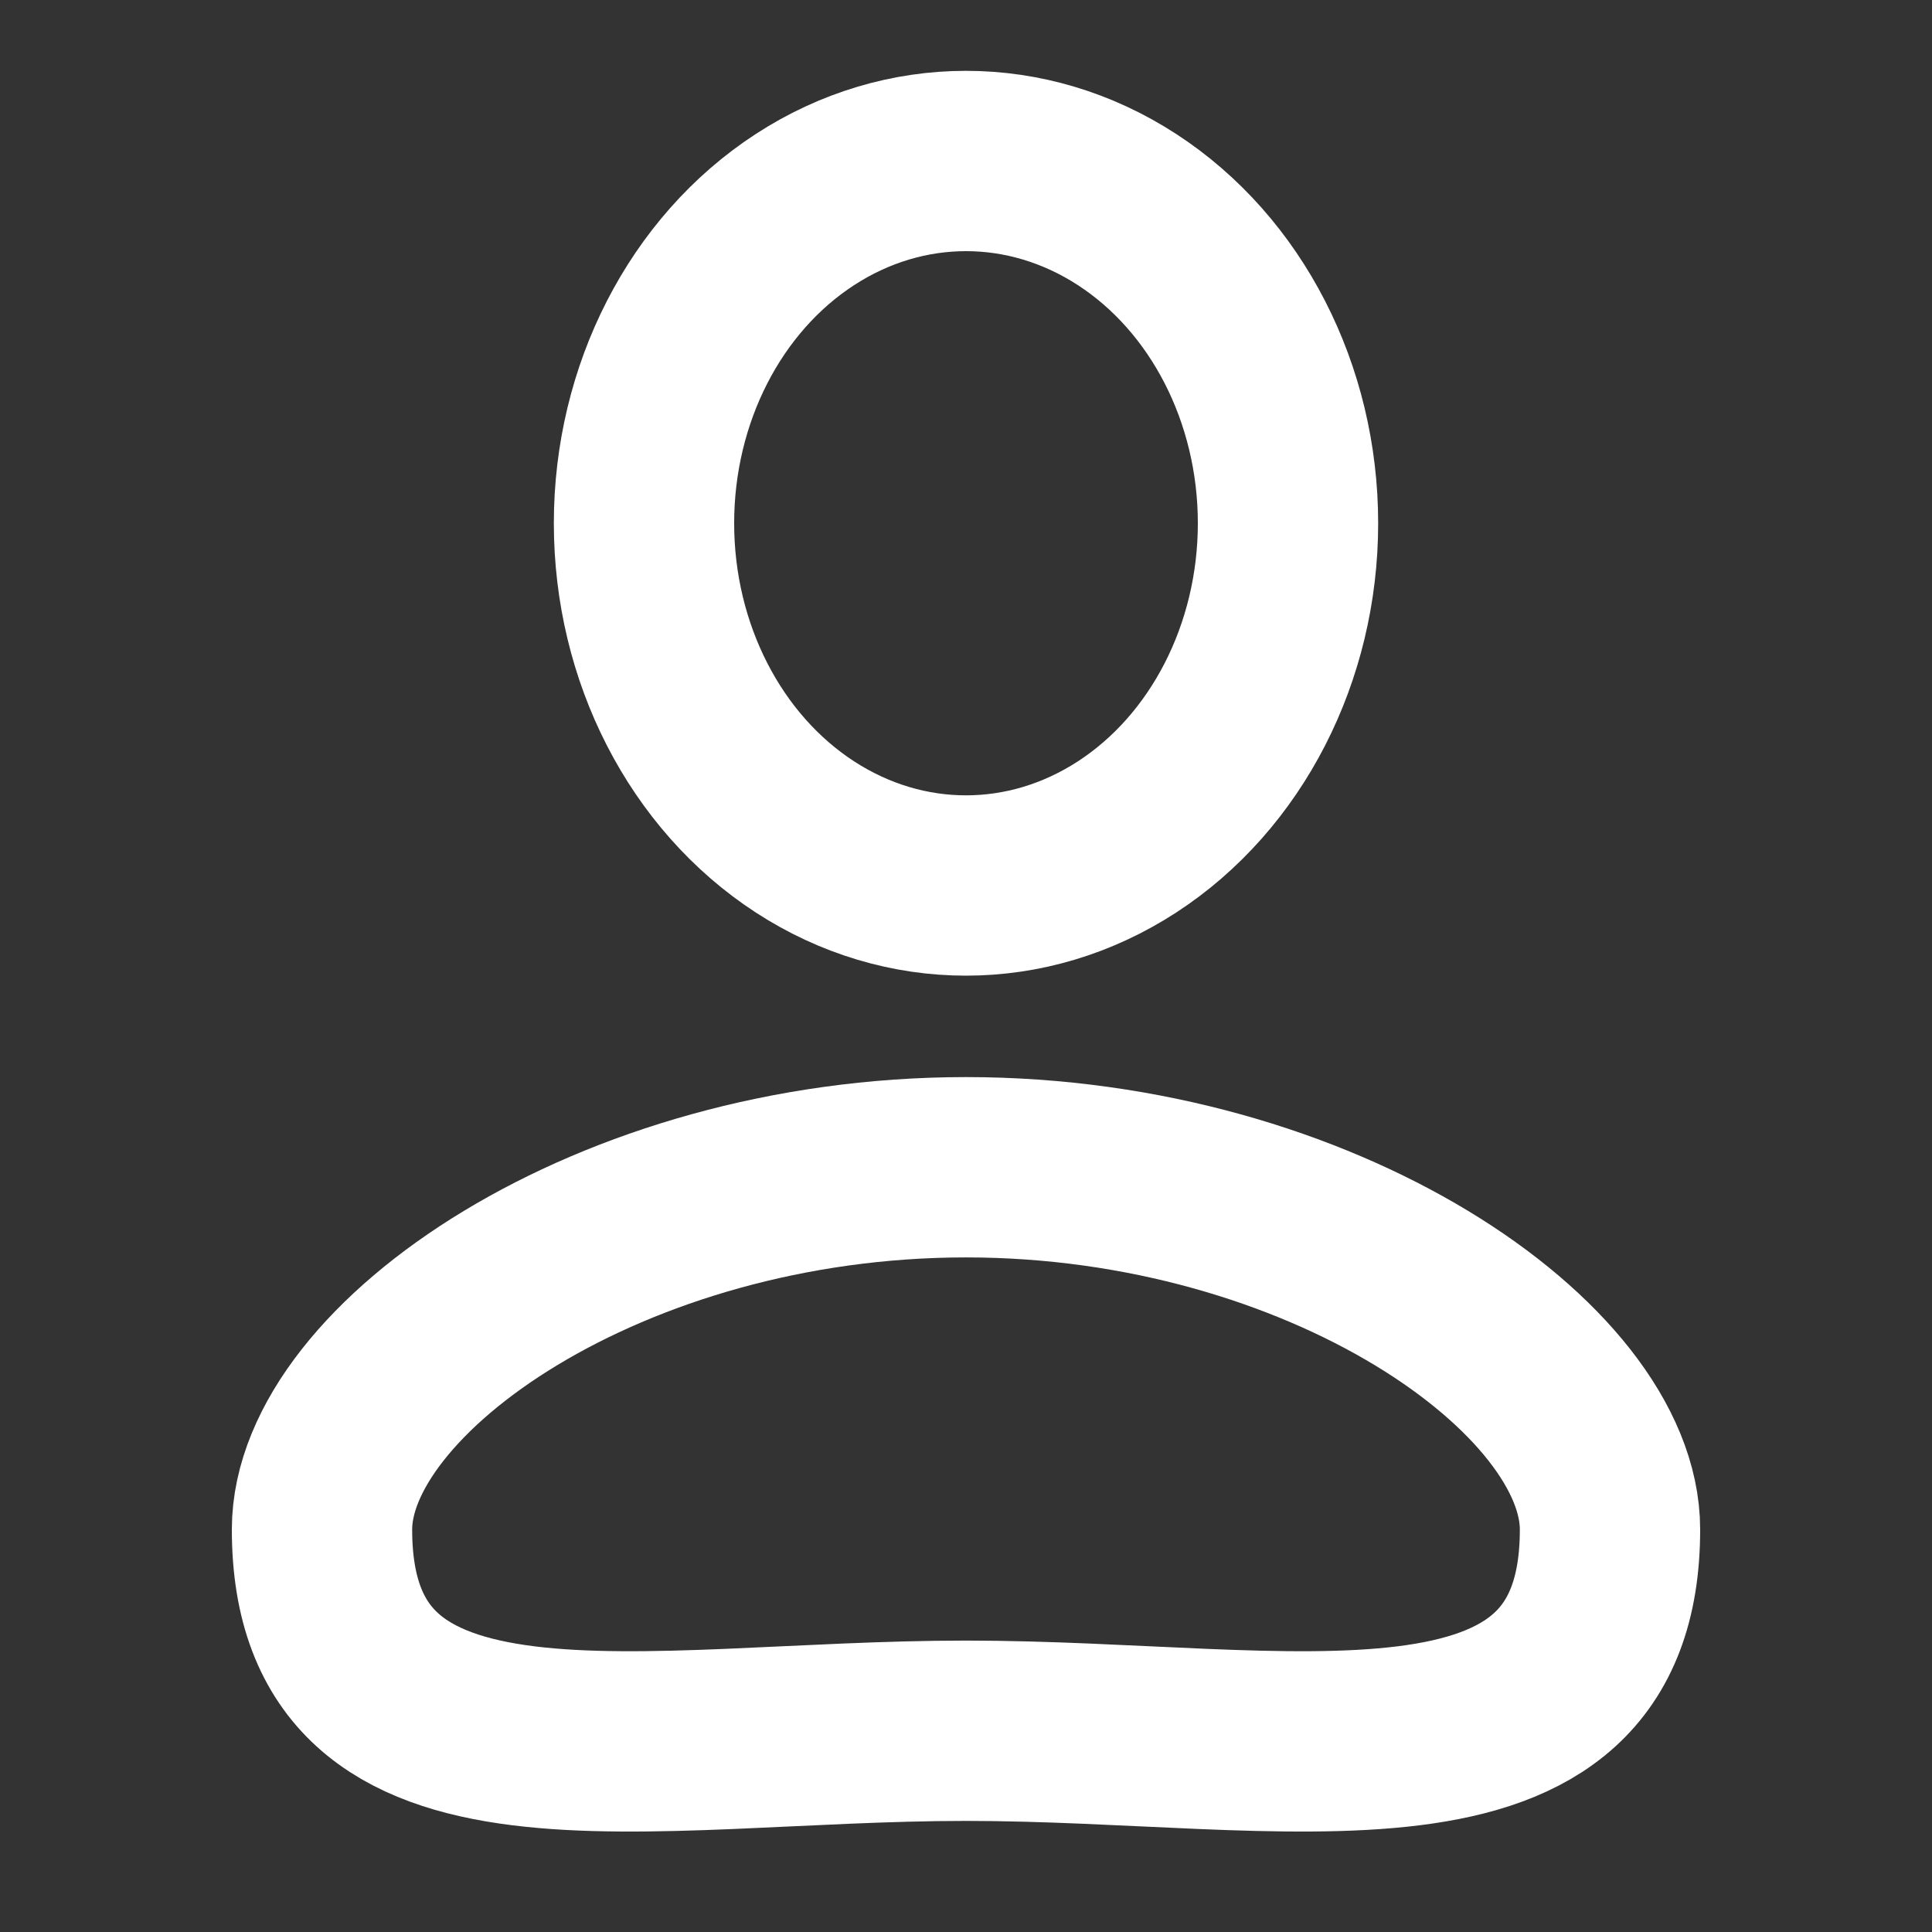 <svg width="30" height="30" viewBox="0 0 30 30" fill="none" xmlns="http://www.w3.org/2000/svg">
<rect x="0" y="0" width="30" height="30" fill="#333333" stroke="none"/>
<ellipse cx="15" cy="8.125" rx="5" ry="5.625" stroke="white" stroke-width="2.8"/>
<path d="M25 23.75C25 28.125 20 26.875 15 26.875C10 26.875 5 28.125 5 23.75C5 21.25 9.477 18.125 15 18.125C20.523 18.125 25 21.25 25 23.75Z" stroke="white" stroke-width="2.8"/>
</svg>

